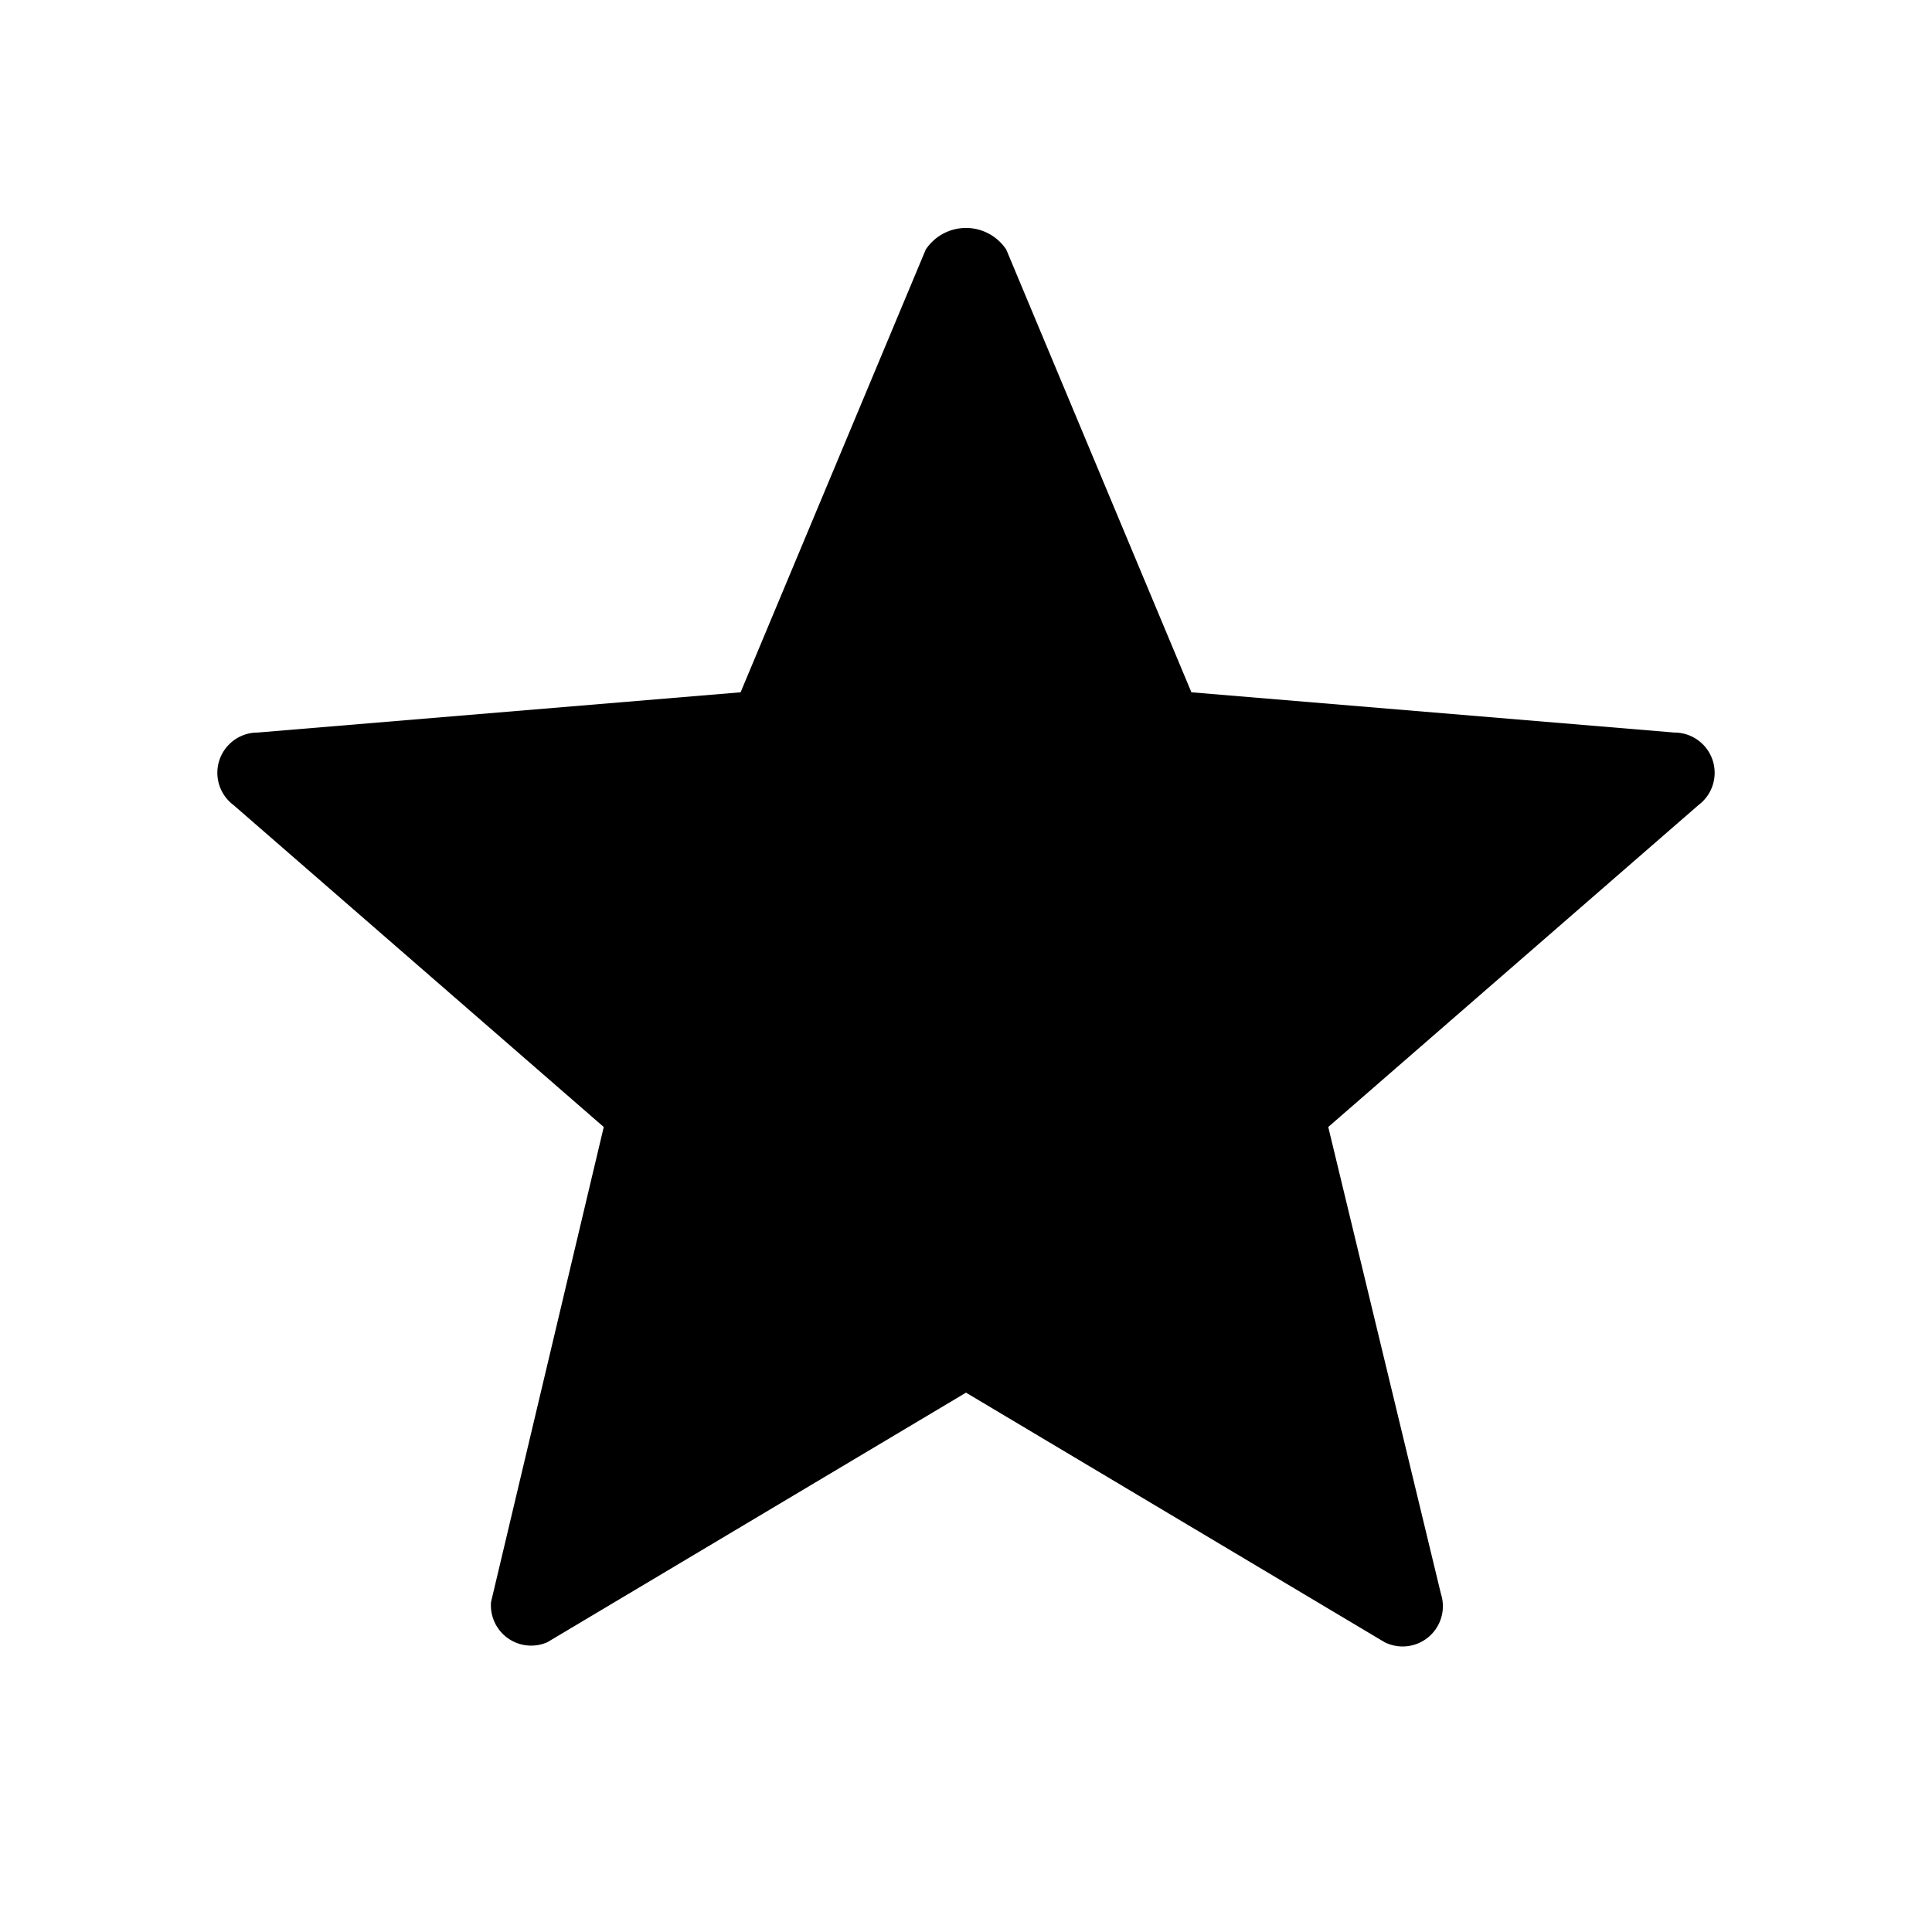 <svg xmlns="http://www.w3.org/2000/svg" viewBox="0 0 24 24"><path d="M12,17.3l5.2,3.1a.5.5,0,0,0,.7-.6L16.5,14l4.6-4a.5.5,0,0,0-.3-.9l-6-.5L12.5,3.1a.6.6,0,0,0-1,0L9.2,8.6l-6,.5a.5.5,0,0,0-.3.9l4.6,4L6.1,19.9a.5.5,0,0,0,.7.5Z"/></svg>